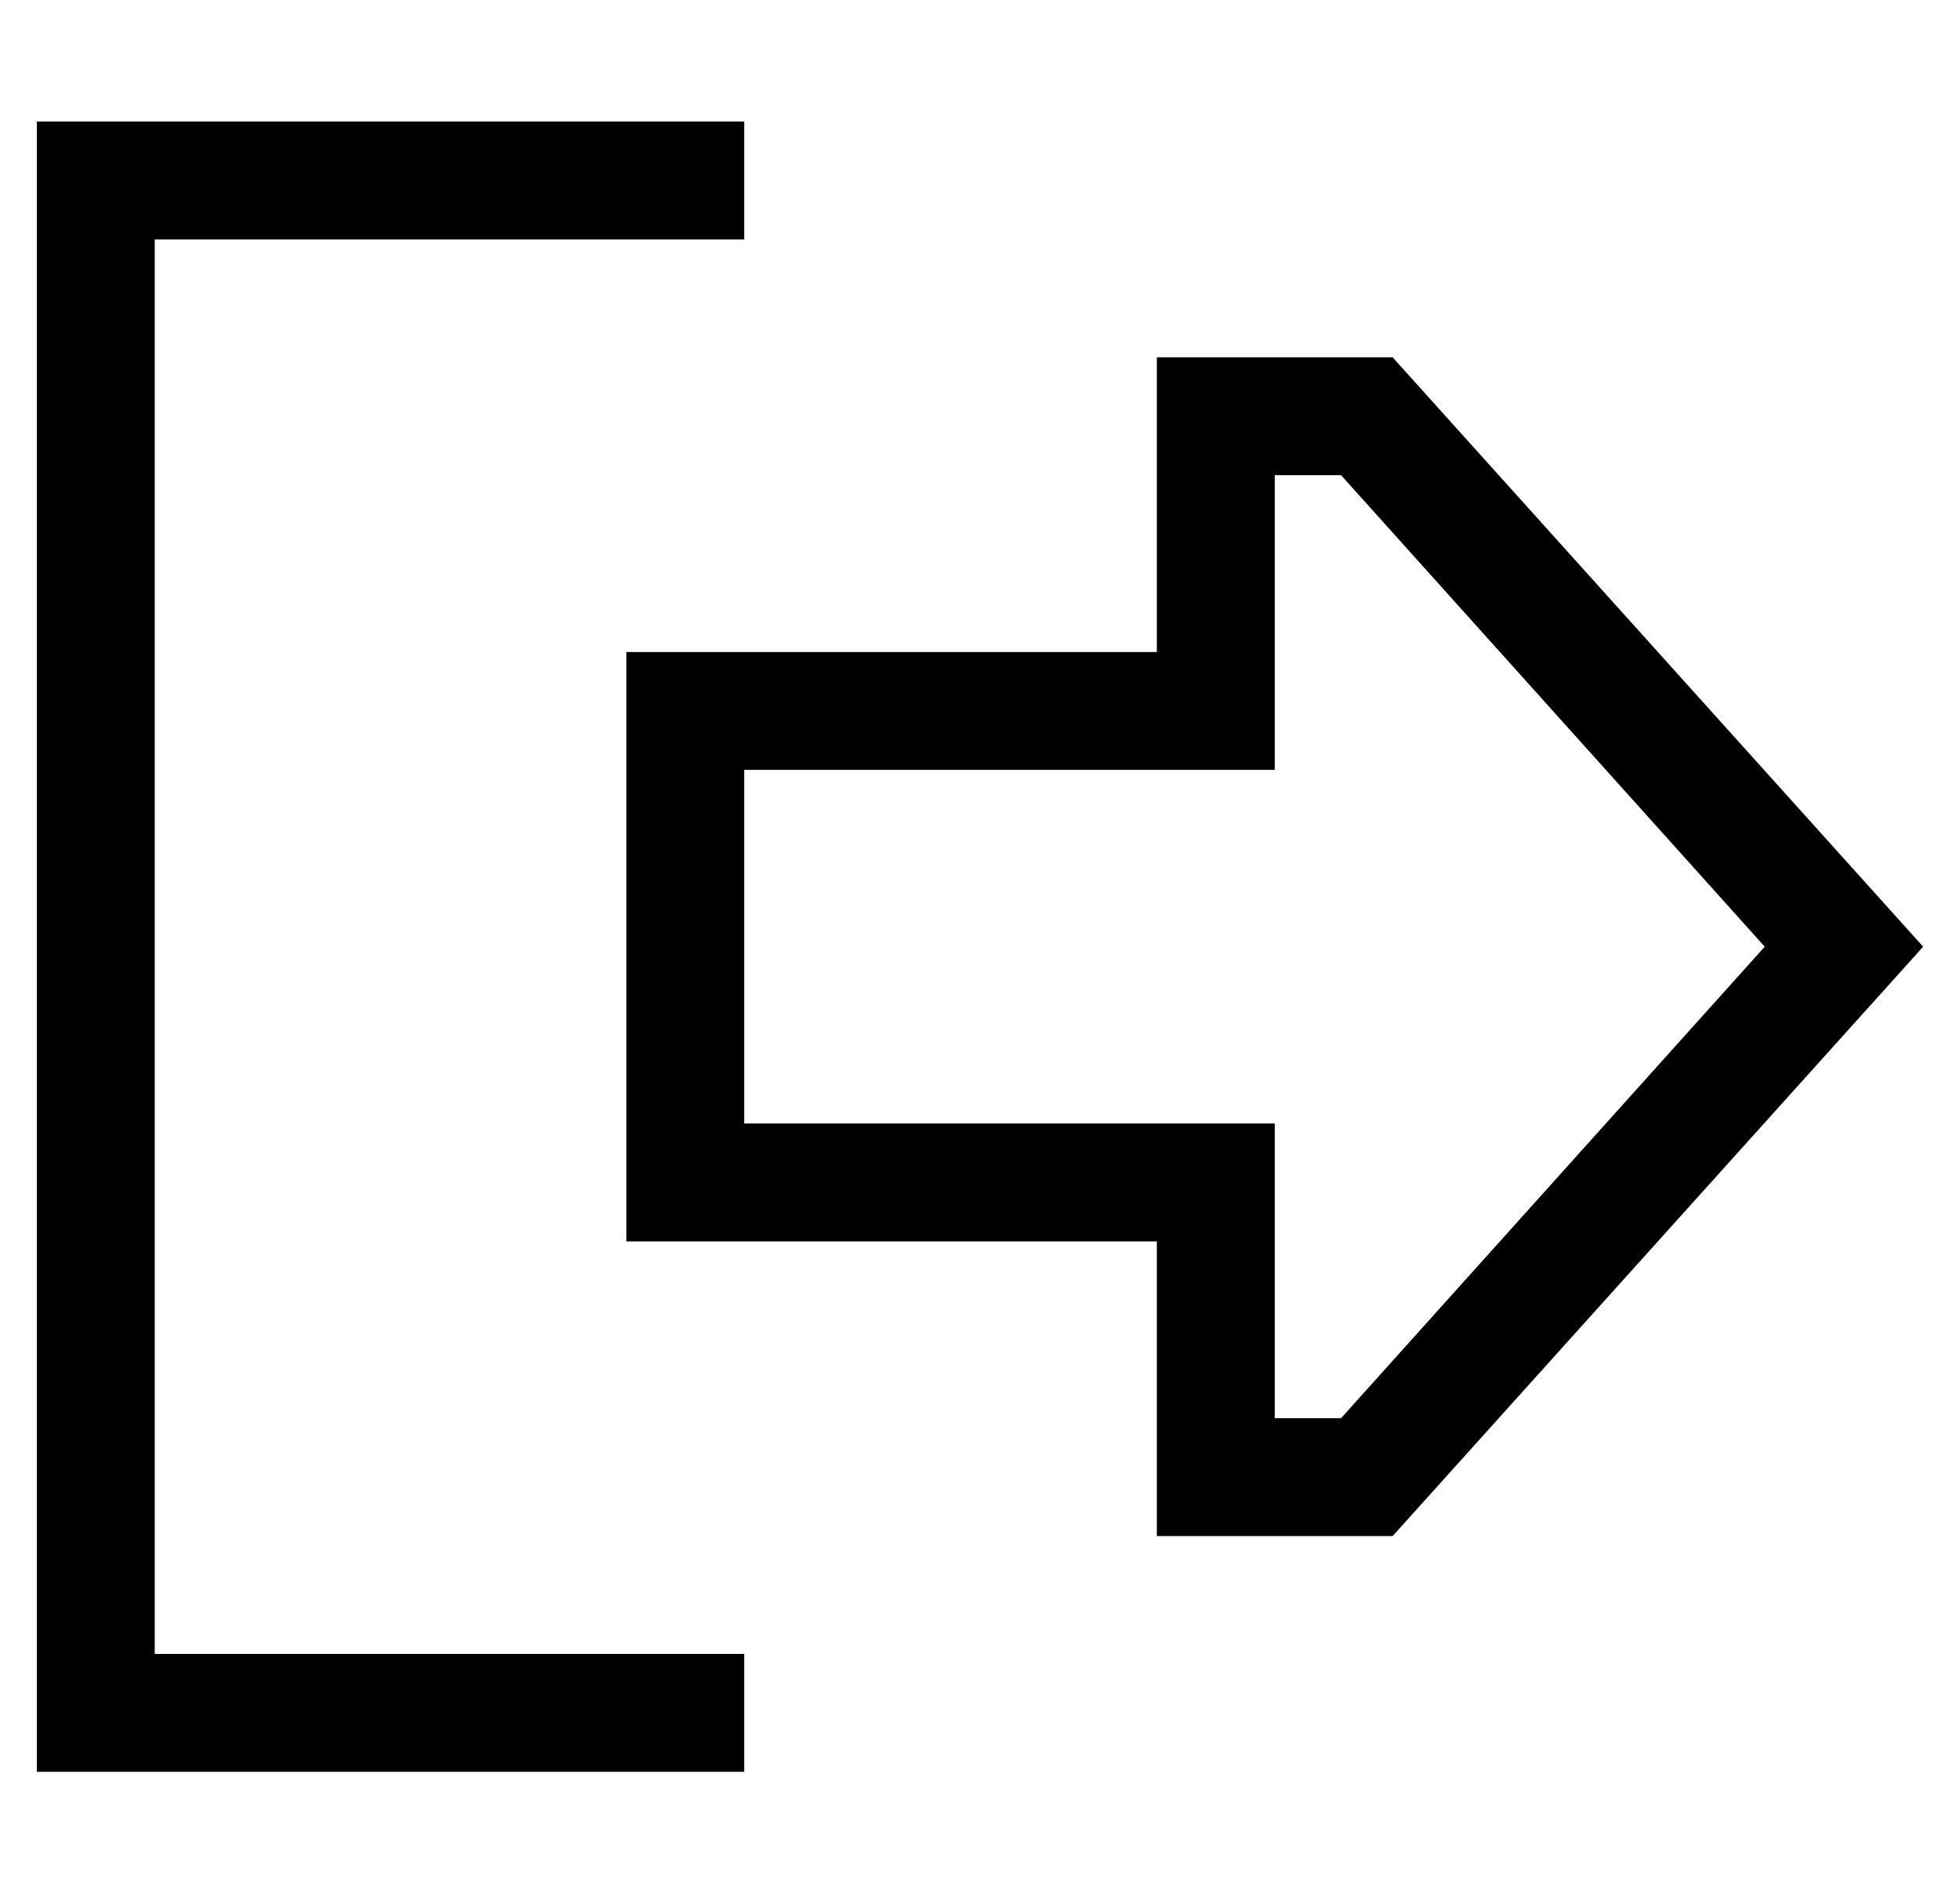 <?xml version="1.0" standalone="no"?>
<!DOCTYPE svg PUBLIC "-//W3C//DTD SVG 1.1//EN" "http://www.w3.org/Graphics/SVG/1.1/DTD/svg11.dtd" >
<svg xmlns="http://www.w3.org/2000/svg" xmlns:xlink="http://www.w3.org/1999/xlink" version="1.1" viewBox="-10 -40 532 512">
   <path fill="currentColor"
d="M304 265h32h-32h32v32v0v48v0h18v0l115 -128v0l-115 -128v0h-18v0v48v0v32v0h-32h-112v96v0h112v0zM304 377v-32v32v-32v-16v0v-32v0h-32h-112v-32v0v-96v0v-32v0h32h112v-32v0v-16v0v-32v0h32h32l144 160v0l-144 160v0h-32h-32zM176 25h-144h144h-144v384v0h144h16v32v0
h-16h-176v-16v0v-416v0v-16v0h16h176v32v0h-16v0z" />
</svg>
